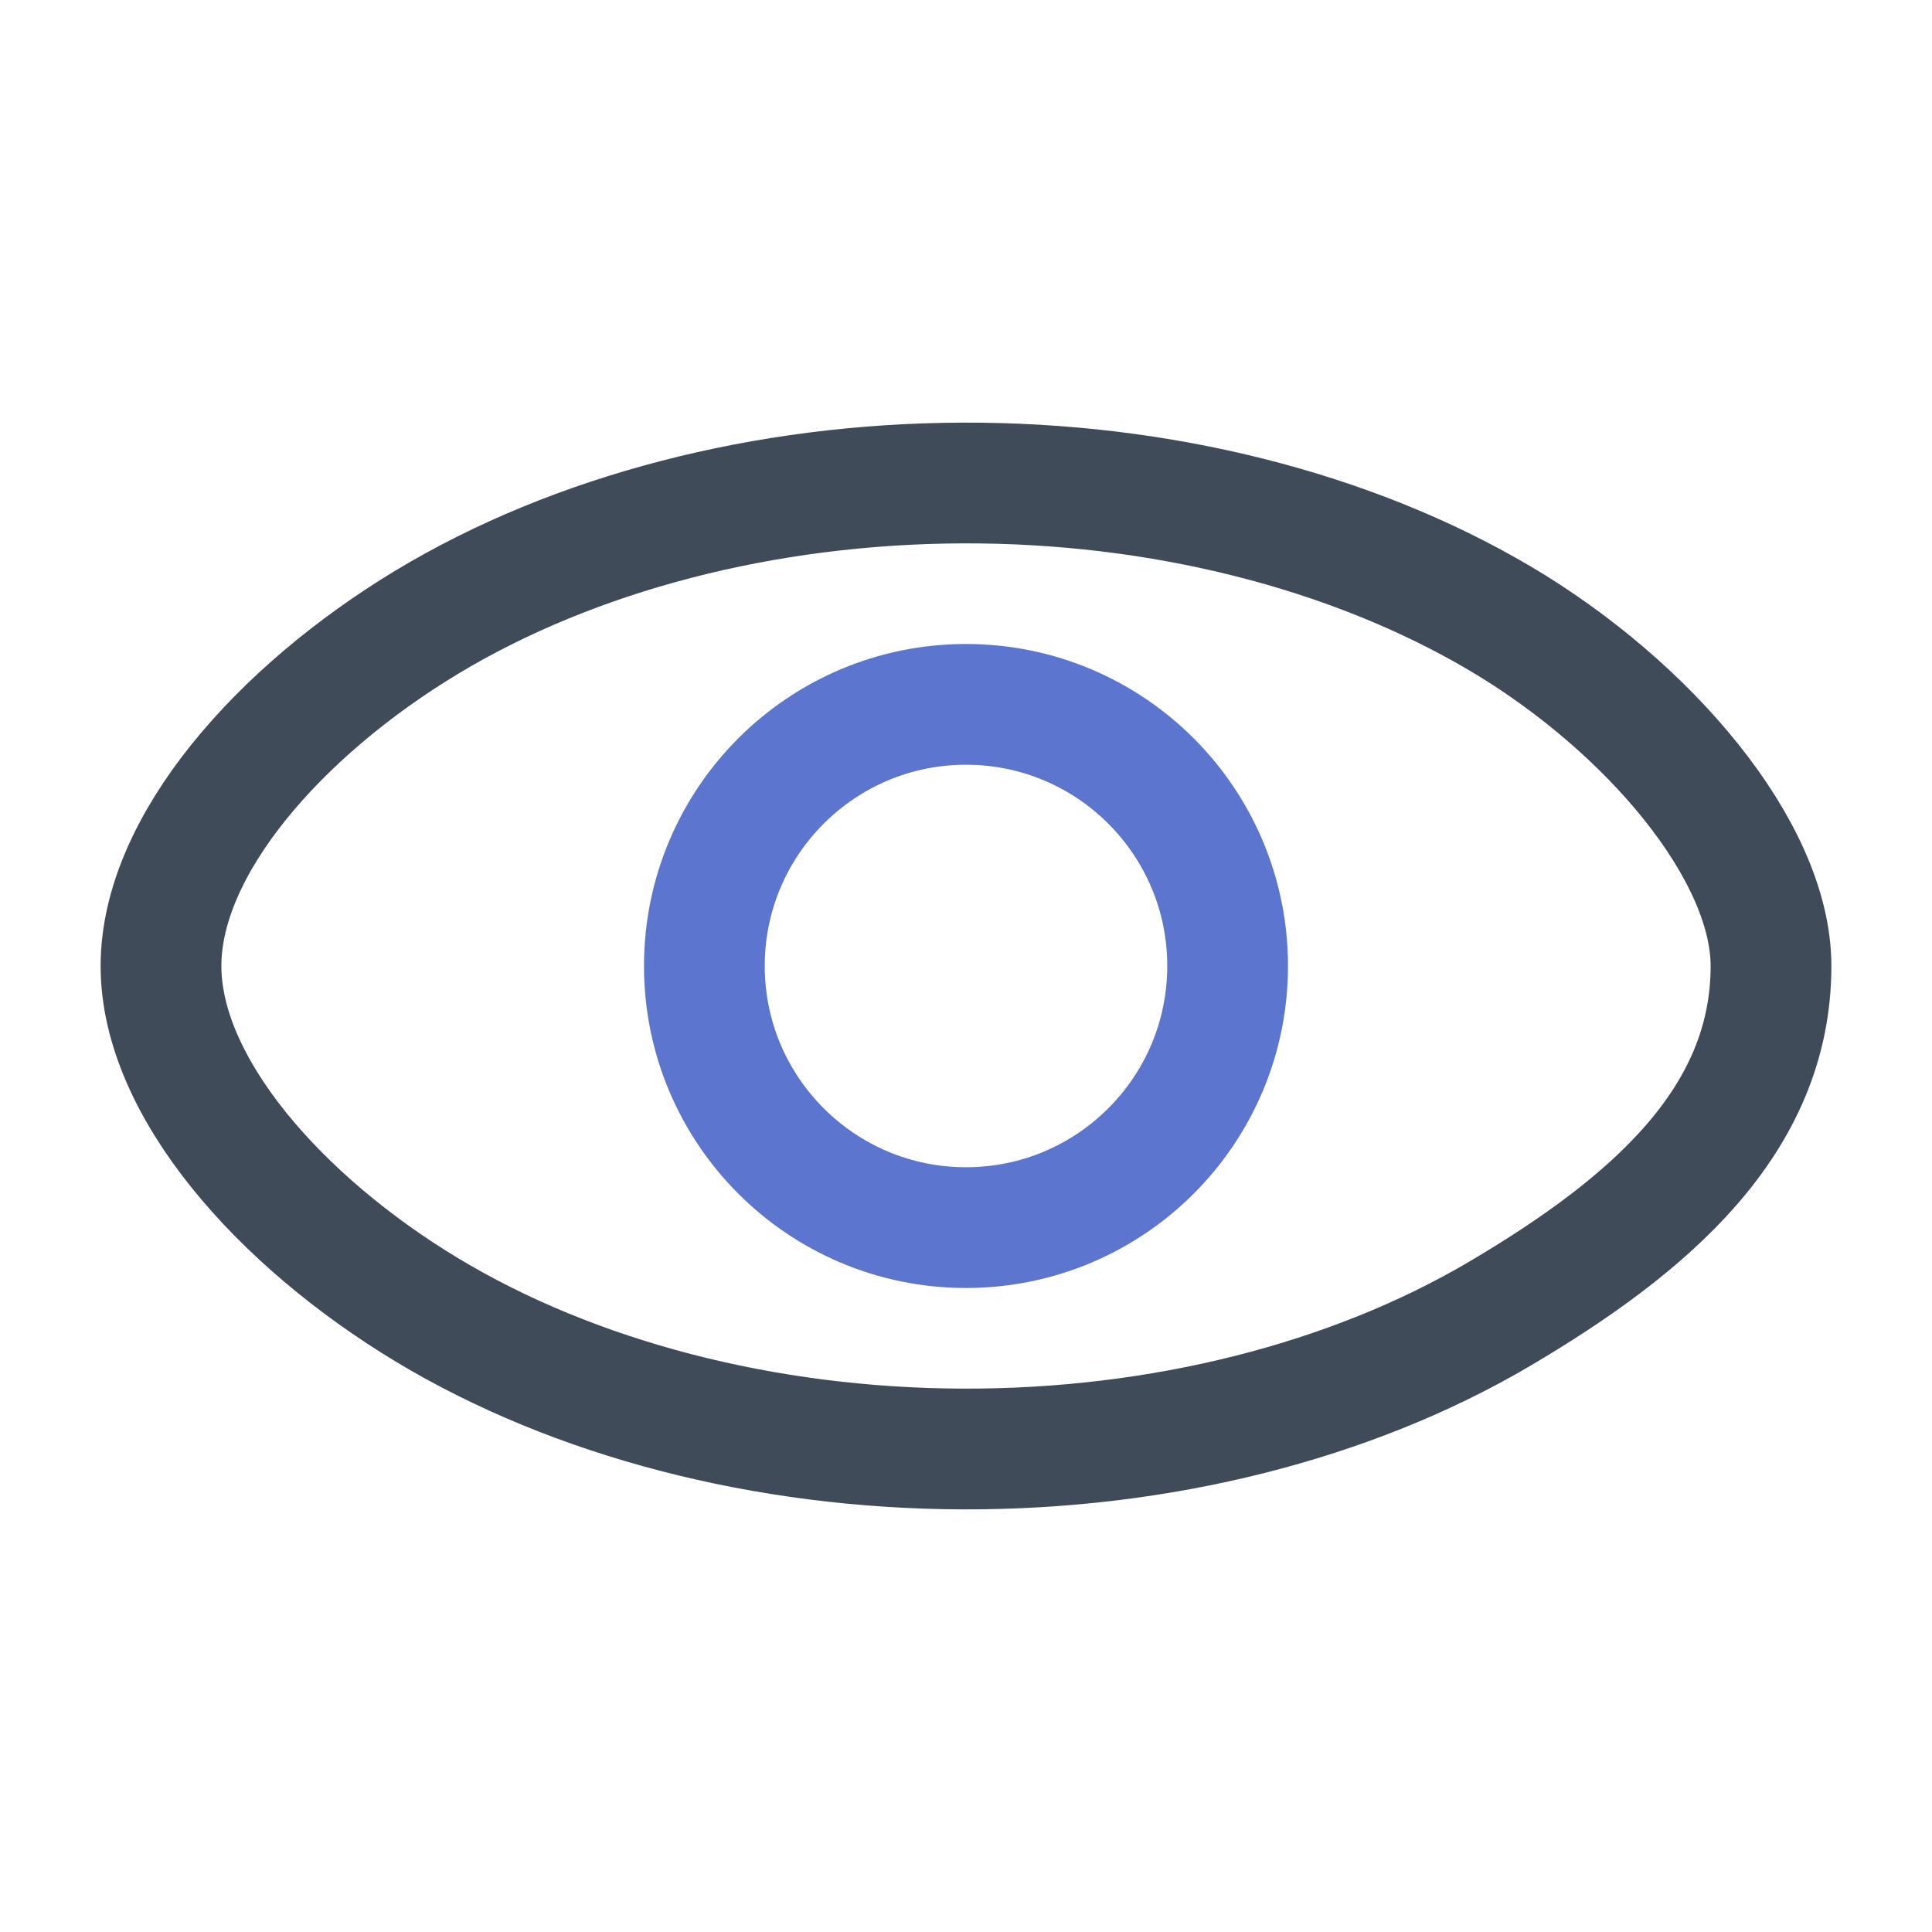 <svg width="24" height="24" viewBox="0 0 24 24" fill="none" xmlns="http://www.w3.org/2000/svg">
<mask id="mask0_1812_12089" style="mask-type:alpha" maskUnits="userSpaceOnUse" x="0" y="0" width="24" height="24">
<rect width="24" height="24" fill="#D9D9D9"/>
</mask>
<g mask="url(#mask0_1812_12089)">
<path d="M22 12C22 10.57 20.479 8.772 18.63 7.68C16.78 6.589 14.407 5.991 11.954 6C9.501 6.009 7.137 6.623 5.305 7.727C3.473 8.832 2 10.5 2 12" stroke="#404B5A" stroke-width="1.5"/>
<path d="M22 12C22 13.93 20.479 15.228 18.63 16.32C16.78 17.411 14.407 18.009 11.954 18C9.501 17.991 7.137 17.377 5.305 16.273C3.473 15.168 2 13.5 2 12" stroke="#404B5A" stroke-width="1.5"/>
<circle cx="12" cy="12" r="3.25" stroke="#5C75CE" stroke-width="1.5"/>
</g>
</svg>
